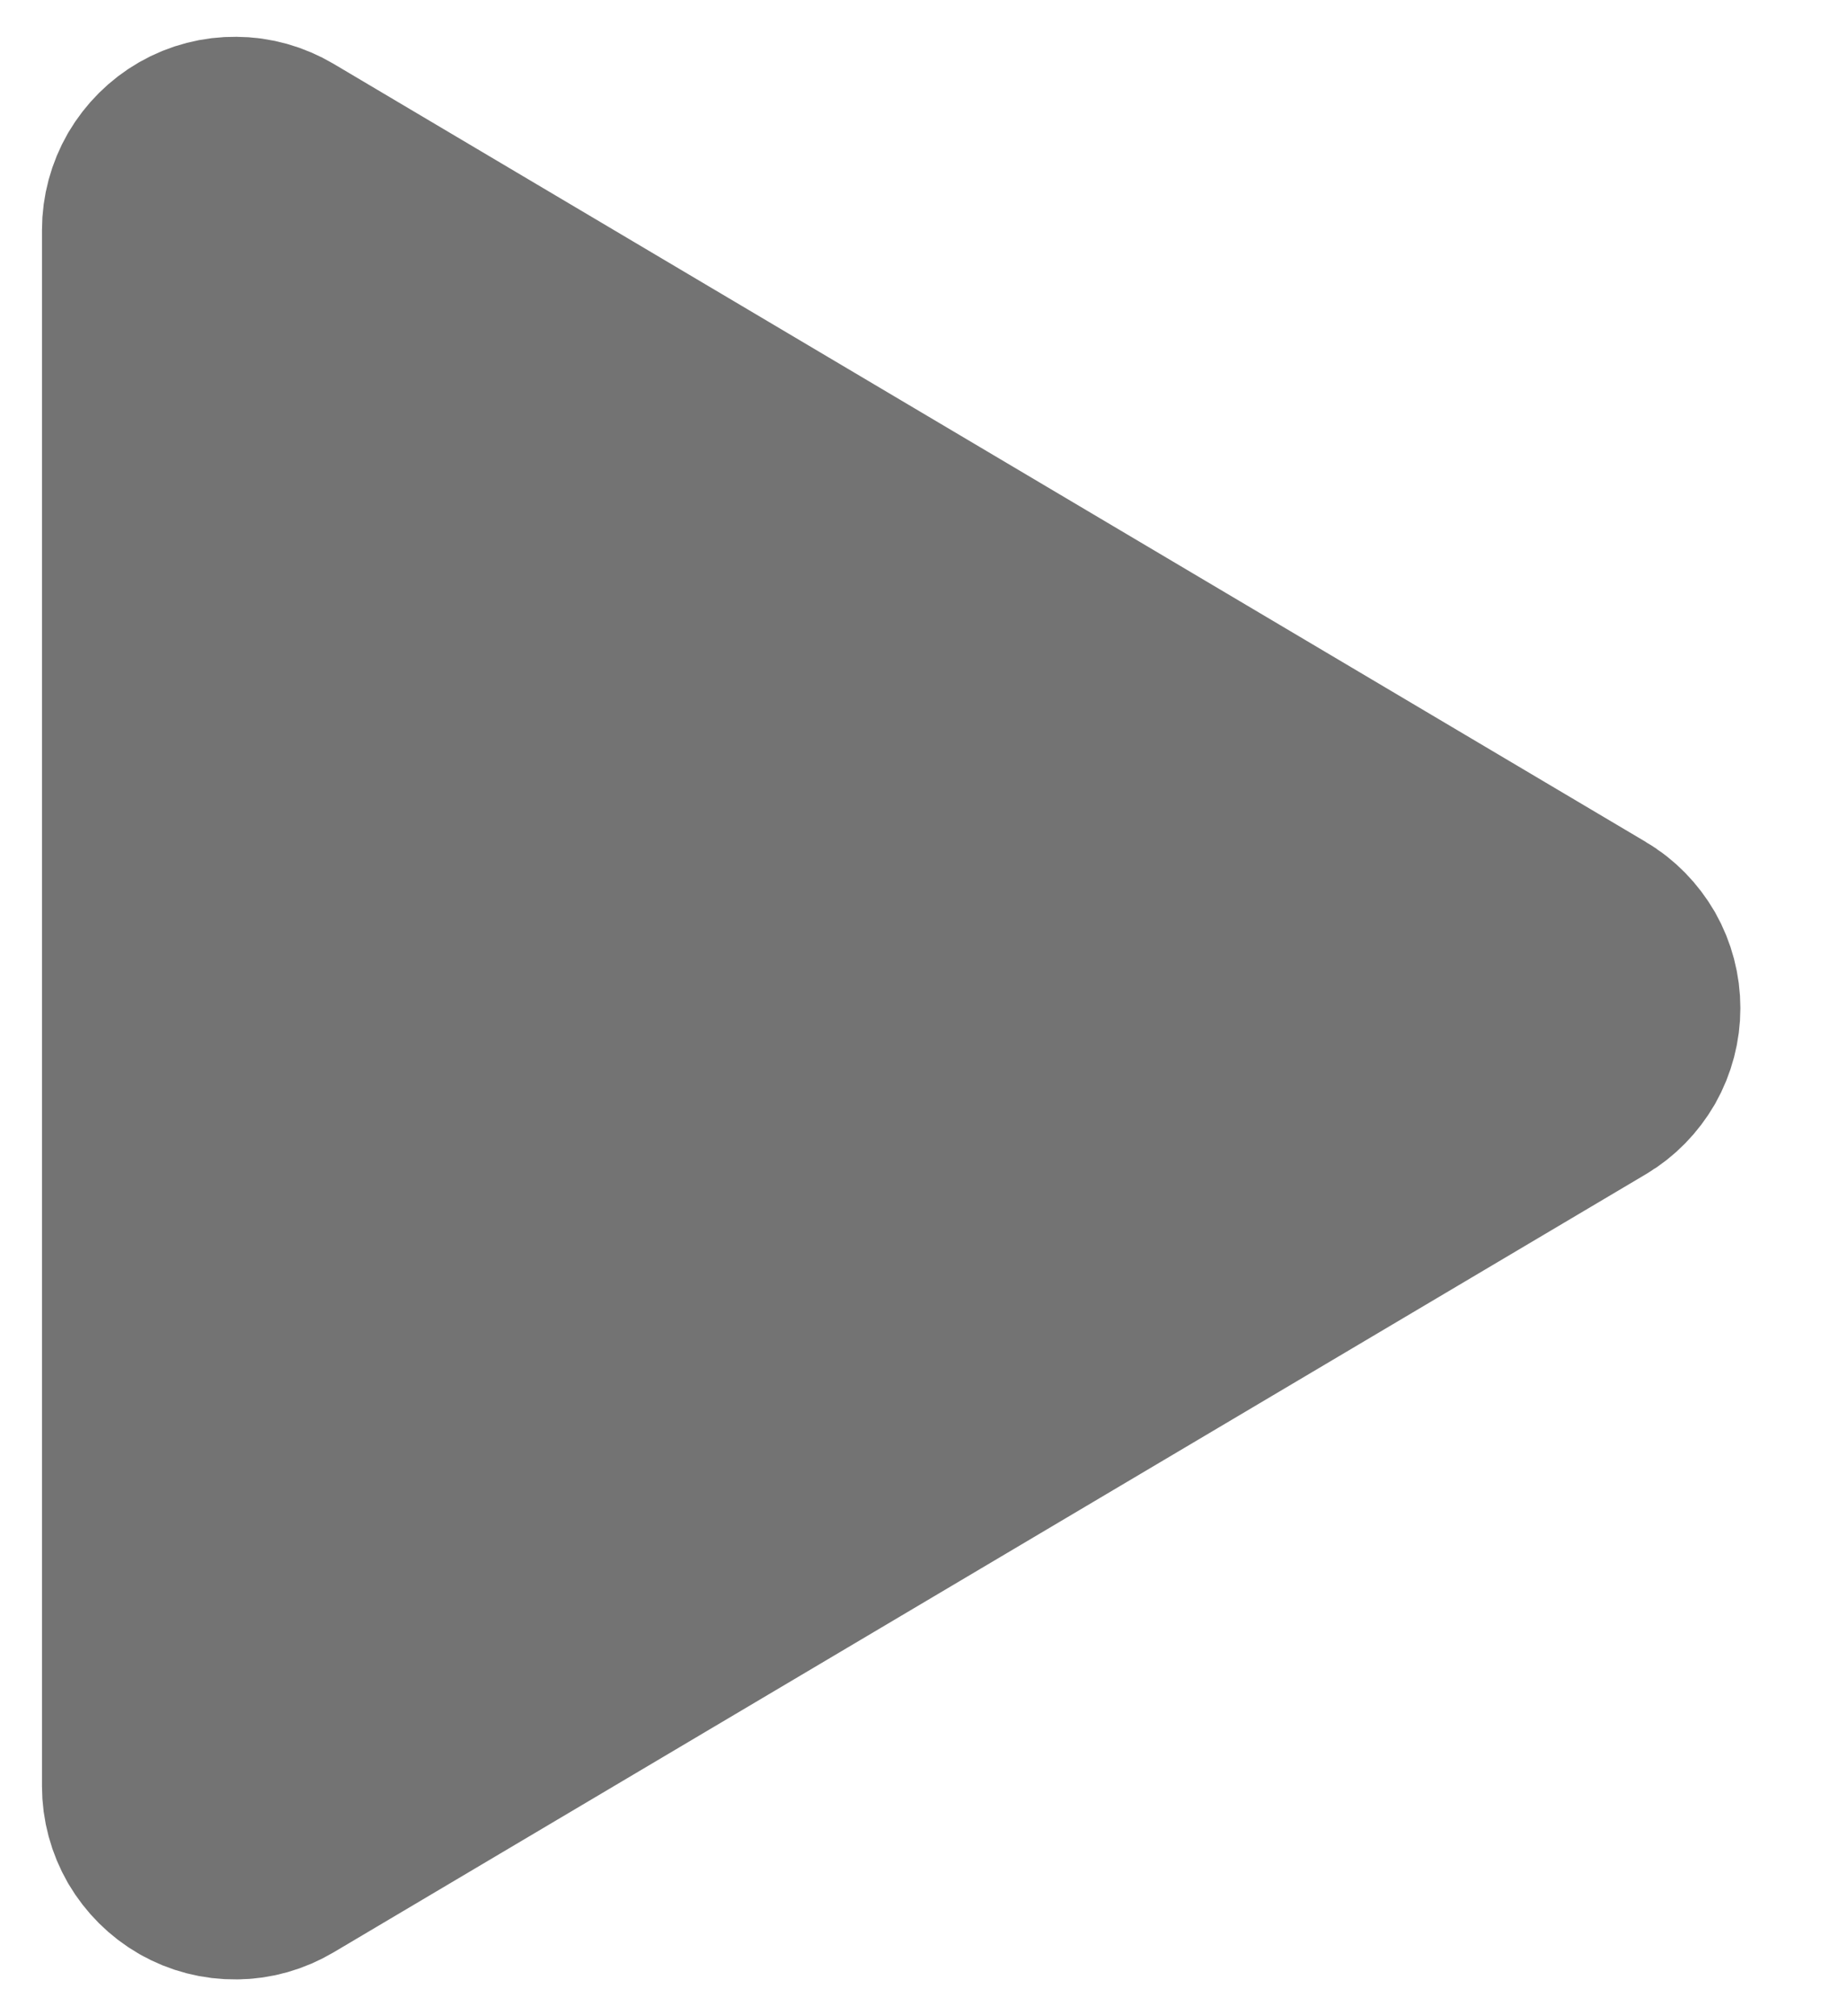 <svg width="11" height="12" viewBox="0 0 11 12" fill="none" xmlns="http://www.w3.org/2000/svg">
<path d="M1.604 1.025C1.543 0.989 1.474 0.969 1.403 0.969C1.333 0.968 1.263 0.986 1.202 1.021C1.141 1.056 1.09 1.107 1.054 1.168C1.019 1.229 1 1.298 1 1.369V10.631C1 10.702 1.019 10.771 1.054 10.832C1.09 10.893 1.141 10.944 1.202 10.979C1.263 11.014 1.333 11.032 1.403 11.031C1.474 11.031 1.543 11.011 1.604 10.975L9.419 6.344C9.479 6.309 9.528 6.258 9.563 6.198C9.597 6.138 9.615 6.069 9.615 6C9.615 5.931 9.597 5.862 9.563 5.802C9.528 5.742 9.479 5.691 9.419 5.656L1.604 1.025Z" fill="#737373" stroke="#737373" stroke-width="1.5" stroke-linecap="round" stroke-linejoin="round"/>
</svg>
